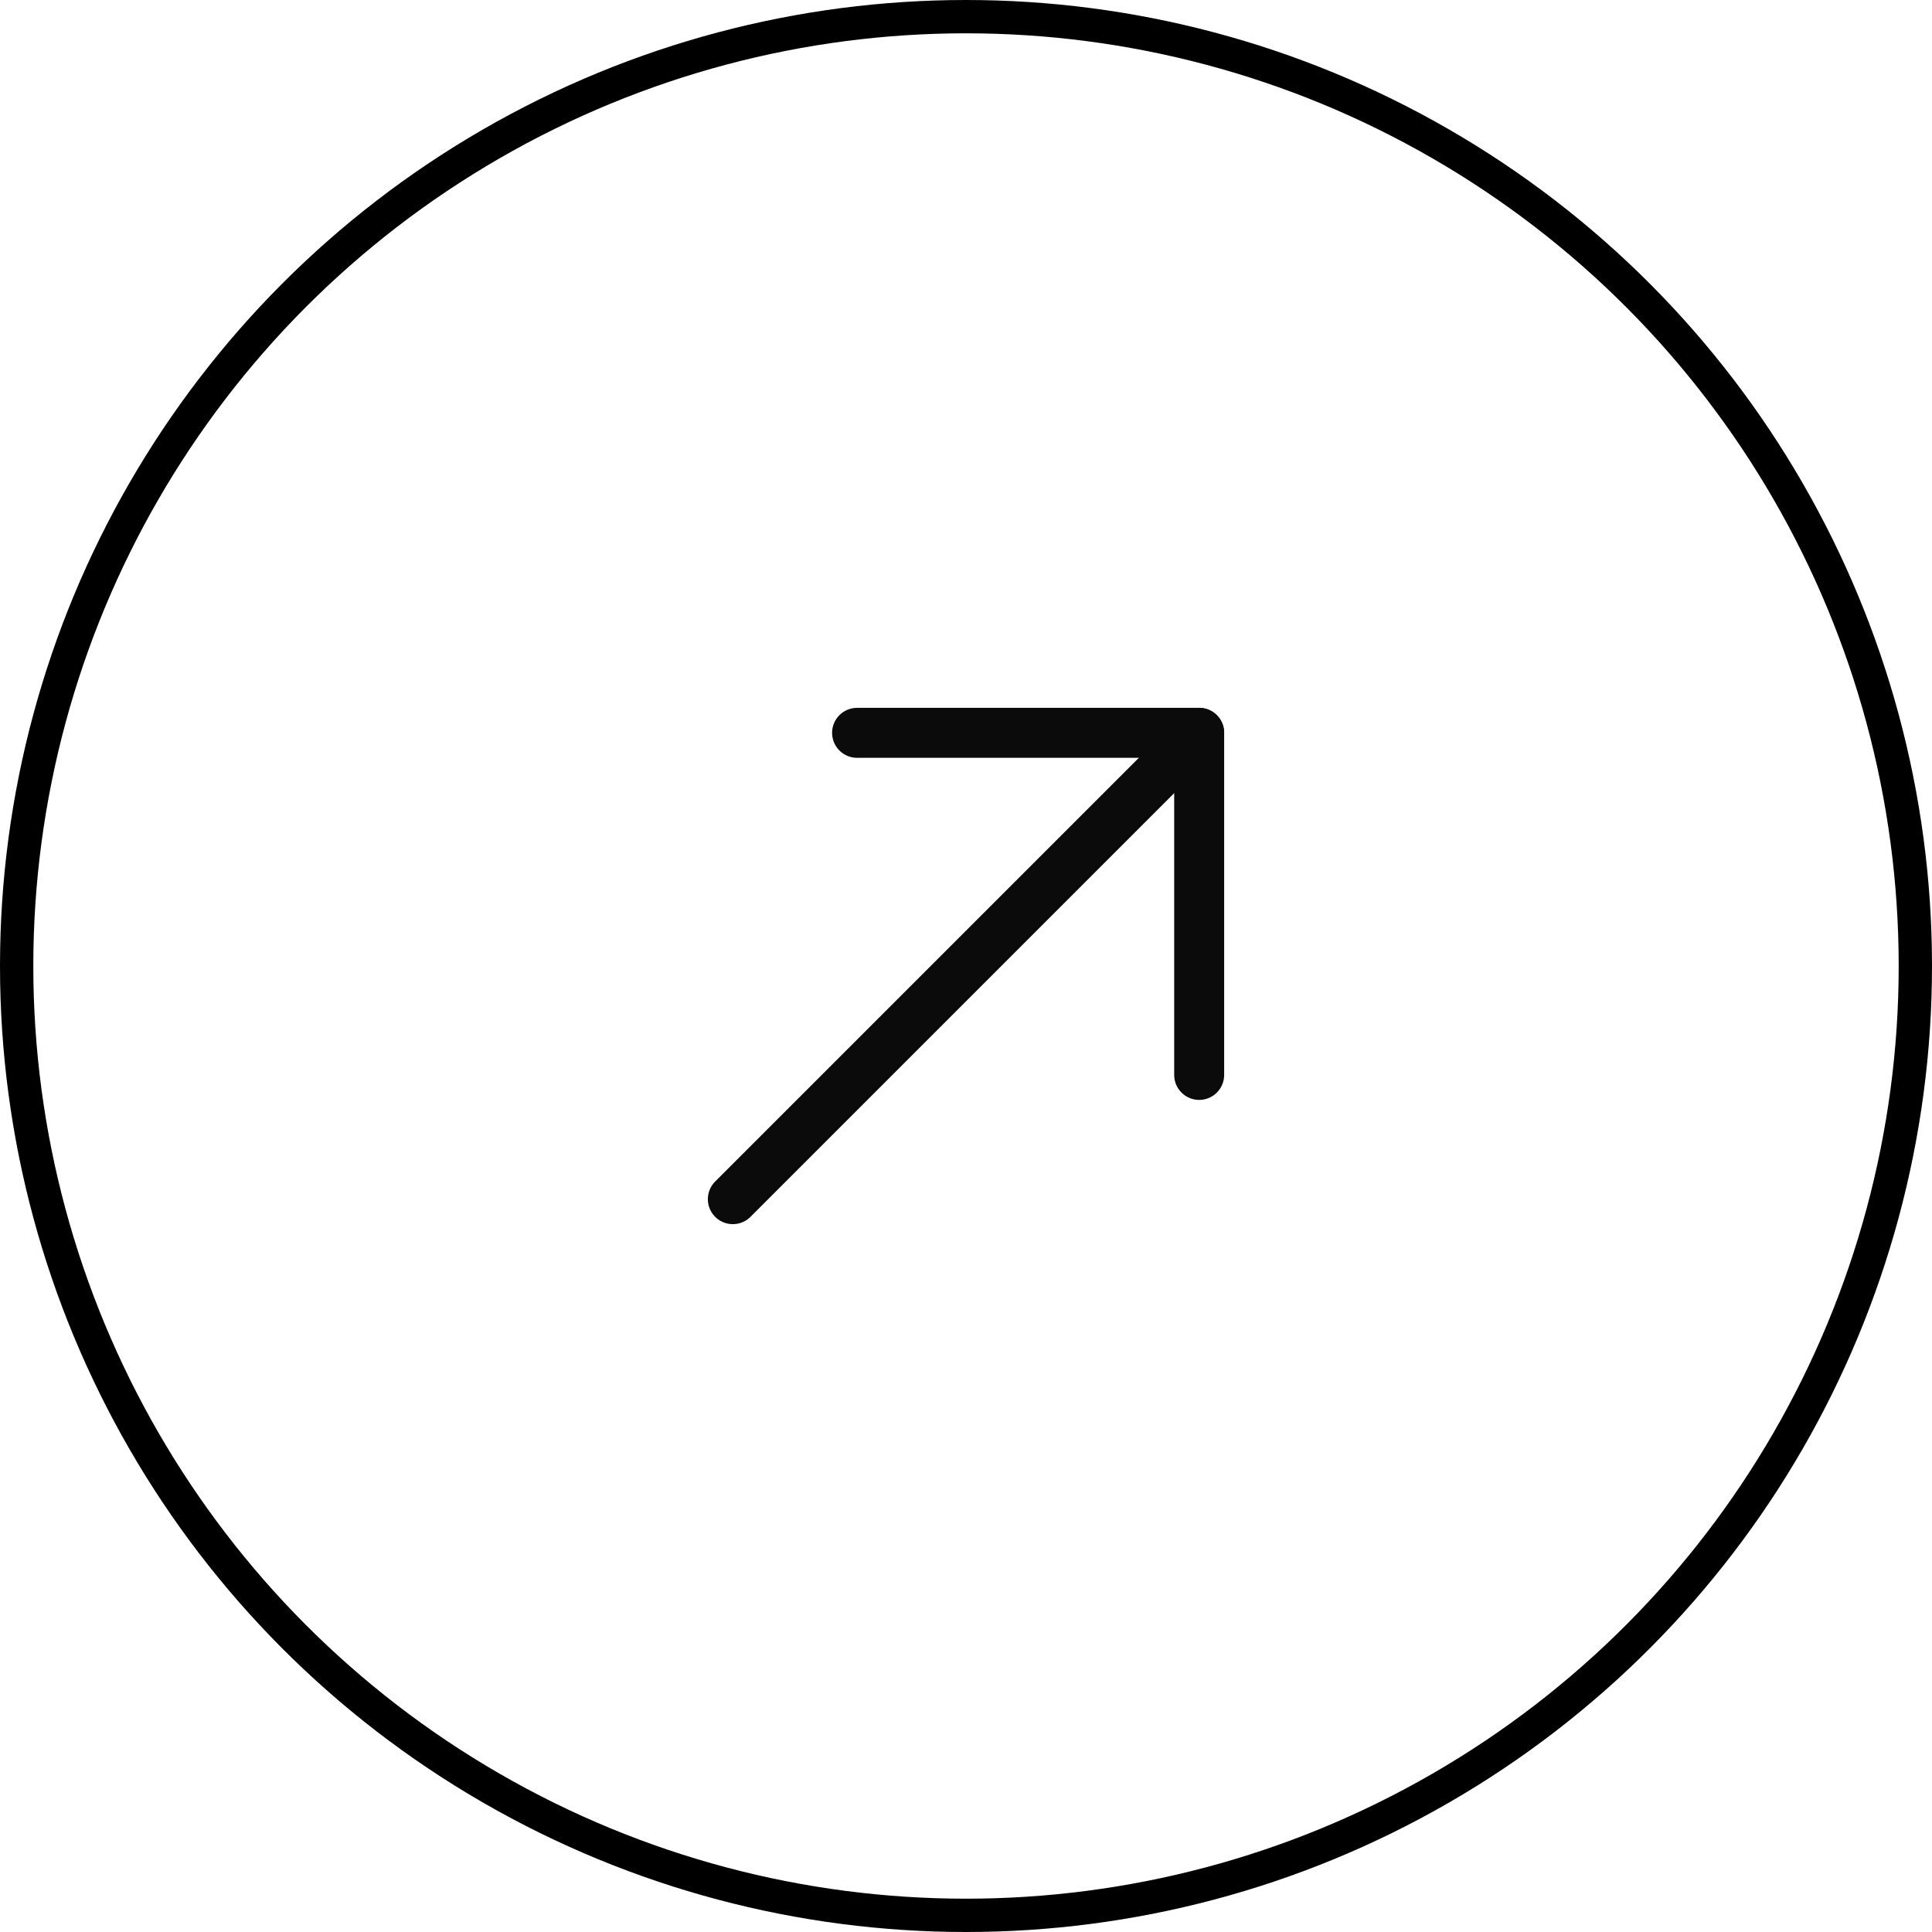 <svg width="58" height="58" viewBox="0 0 58 58" fill="none" xmlns="http://www.w3.org/2000/svg">
<circle cx="29" cy="29" r="28.5" stroke="black"/>
<path d="M36 22L22 36" stroke="#0B0B0B" stroke-width="1.5" stroke-miterlimit="10" stroke-linecap="round" stroke-linejoin="round"/>
<path d="M36 32.27V22H25.73" stroke="#0B0B0B" stroke-width="1.5" stroke-miterlimit="10" stroke-linecap="round" stroke-linejoin="round"/>
</svg>
